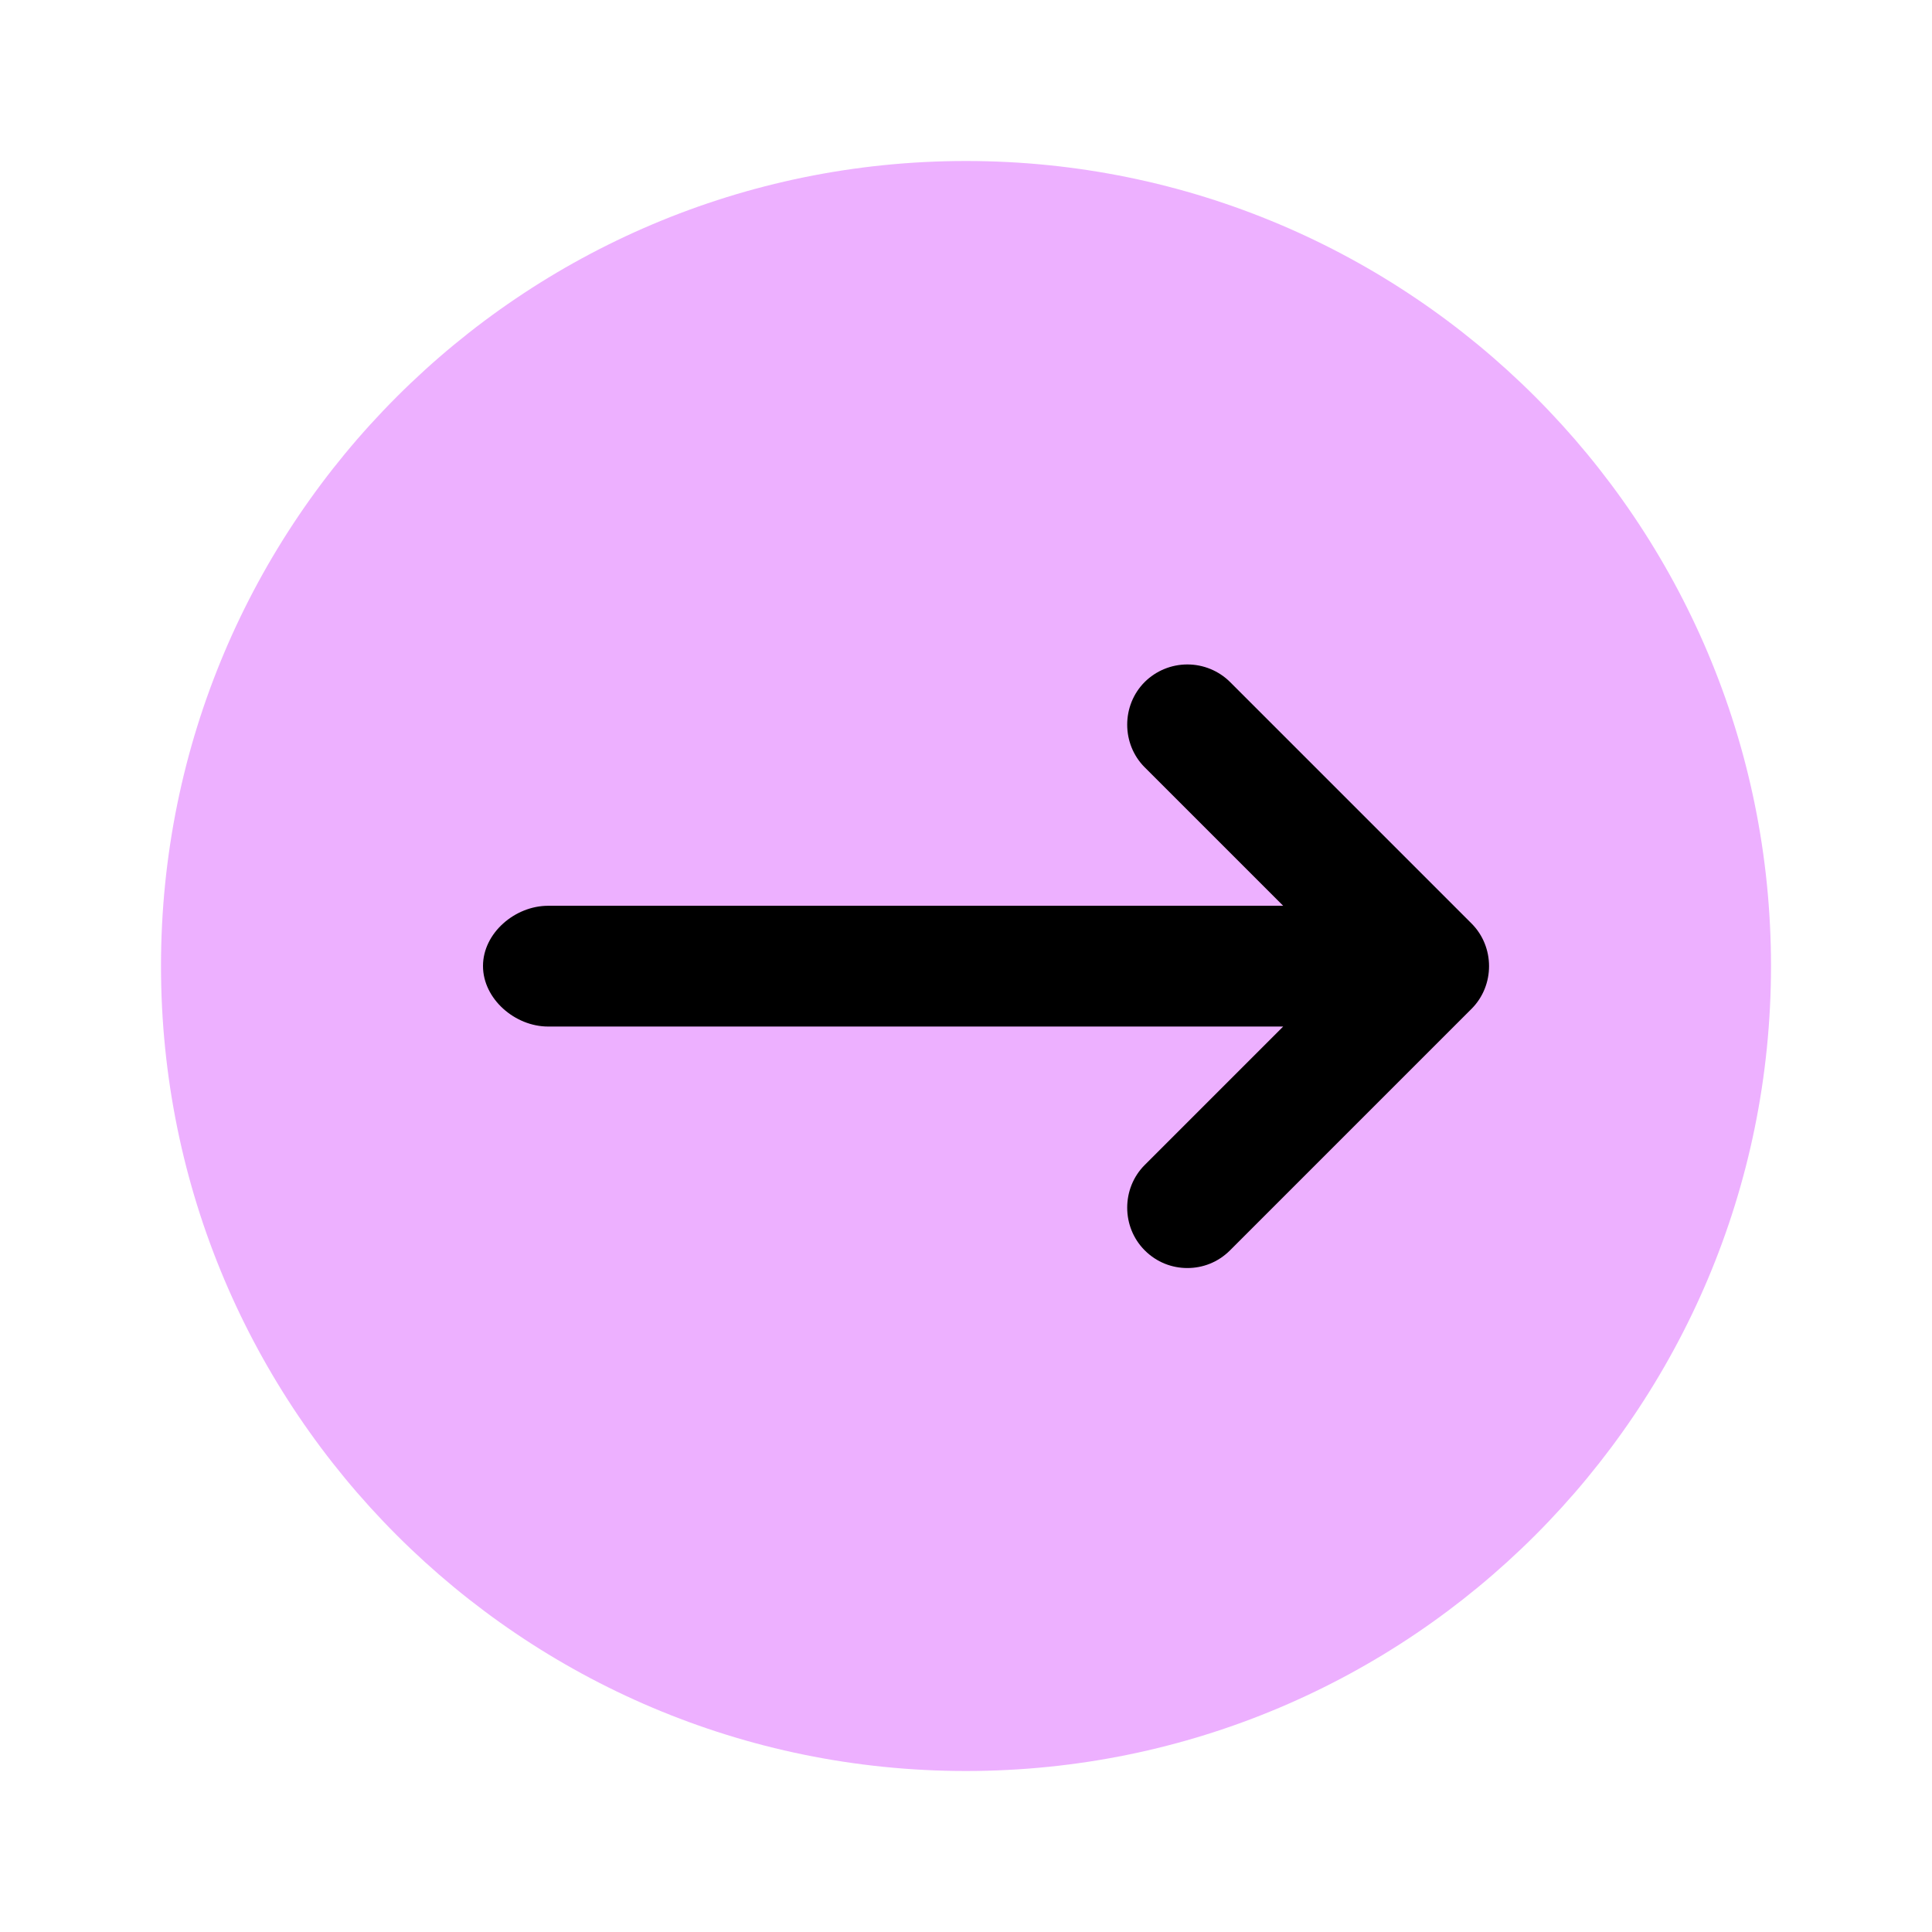 <svg id="arrowcircleright2"  width="24" height="24" viewBox="0 0 24 24" fill="none" xmlns="http://www.w3.org/2000/svg">
<path opacity="0.4" d="M12 22C17.523 22 22 17.523 22 12C22 6.477 17.523 2 12 2C6.477 2 2 6.477 2 12C2 17.523 6.477 22 12 22Z" fill="#D33AFF"/>
<path d="M18.28 11.472L15.28 8.472C15.139 8.332 14.948 8.254 14.75 8.254C14.552 8.254 14.361 8.332 14.22 8.472C13.93 8.762 13.93 9.242 14.22 9.532L15.94 11.252H6.808C6.398 11.252 6 11.59 6 12C6 12.41 6.398 12.752 6.808 12.752H15.94L14.22 14.472C13.93 14.762 13.93 15.242 14.22 15.532C14.37 15.682 14.56 15.752 14.75 15.752C14.94 15.752 15.13 15.682 15.28 15.532L18.28 12.532C18.57 12.242 18.57 11.762 18.28 11.472Z" fill="black"/>
</svg>
